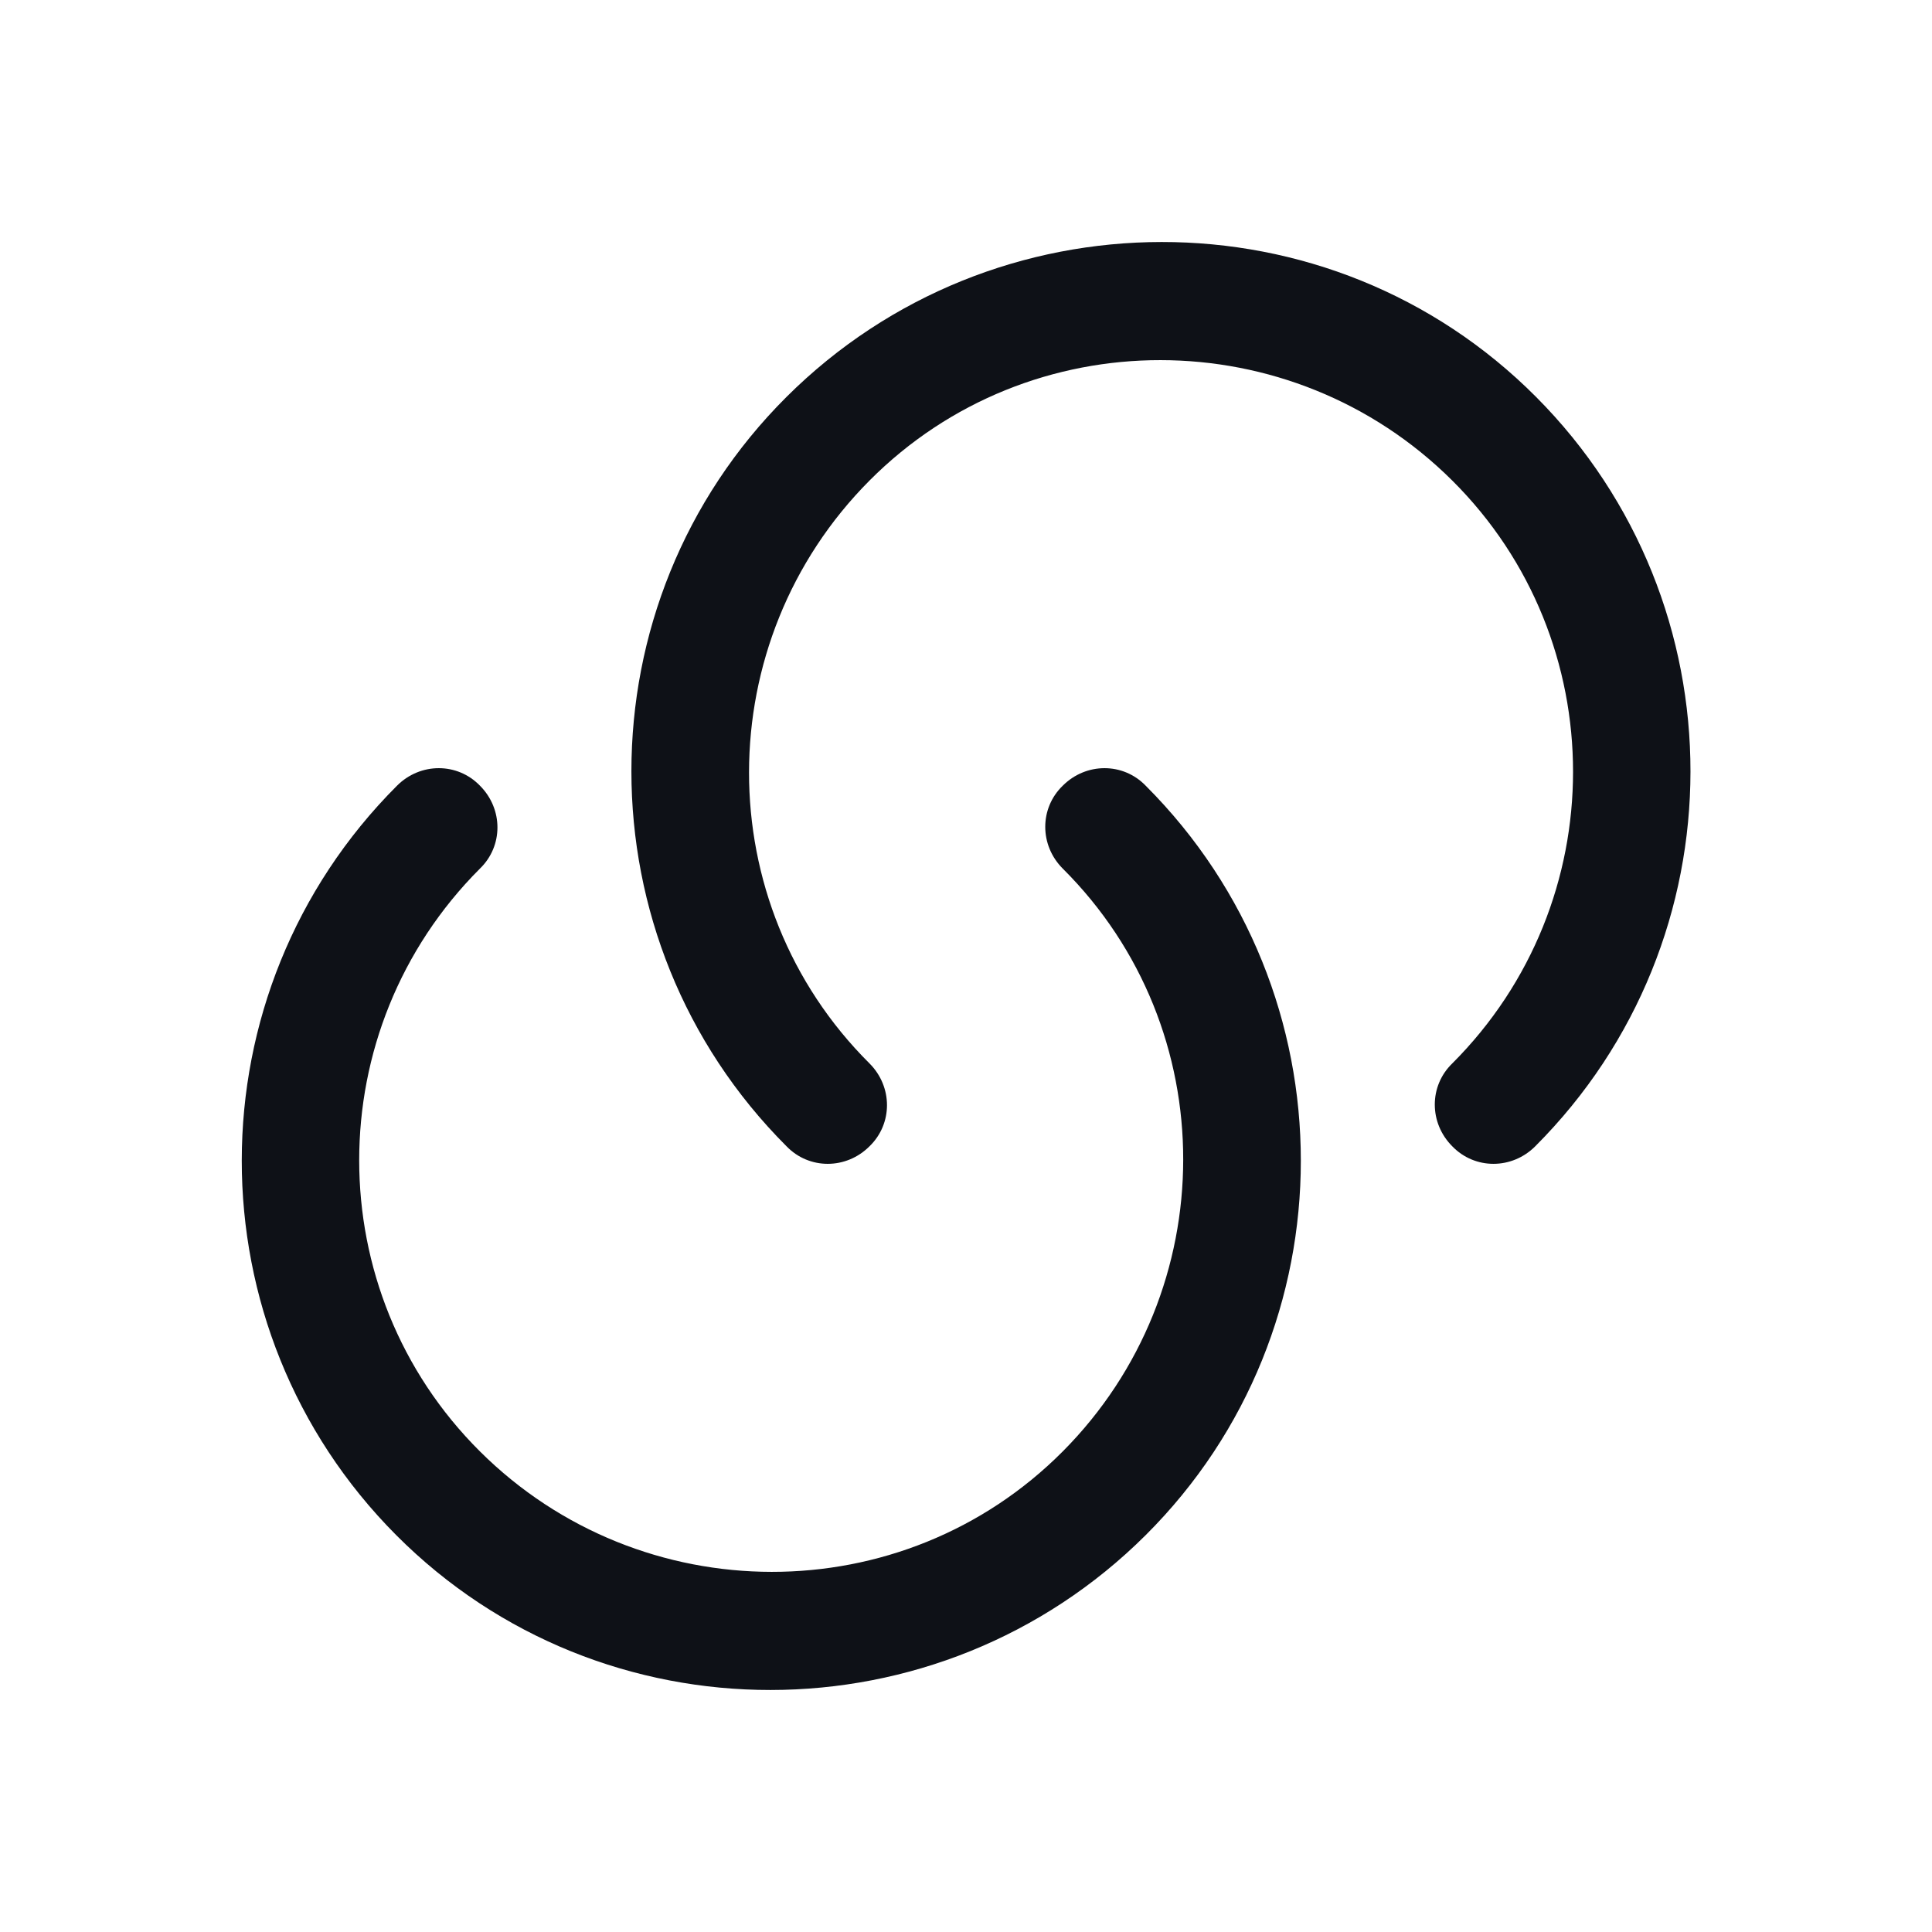 <svg width="24" height="24" viewBox="0 0 24 24" fill="none" xmlns="http://www.w3.org/2000/svg">
<path d="M19.071 14.24C18.781 14.53 18.321 14.53 18.041 14.24C17.751 13.95 17.751 13.49 18.041 13.21C20.041 11.21 20.041 7.96 18.041 5.97C16.041 3.98 12.791 3.97 10.801 5.97C8.811 7.97 8.801 11.22 10.801 13.21C11.091 13.5 11.091 13.96 10.801 14.24C10.511 14.53 10.051 14.53 9.771 14.24C7.201 11.67 7.201 7.49 9.771 4.93C12.341 2.37 16.521 2.36 19.081 4.93C21.641 7.5 21.641 11.67 19.071 14.24Z" fill="#0E1117"/>
<path d="M4.932 9.76C5.222 9.47 5.682 9.47 5.962 9.76C6.252 10.05 6.252 10.51 5.962 10.79C3.962 12.79 3.962 16.04 5.962 18.03C7.962 20.02 11.212 20.03 13.202 18.03C15.192 16.03 15.202 12.78 13.202 10.79C12.912 10.5 12.912 10.04 13.202 9.76C13.492 9.47 13.952 9.47 14.232 9.76C16.802 12.33 16.802 16.51 14.232 19.07C11.662 21.63 7.482 21.64 4.922 19.07C2.362 16.5 2.362 12.33 4.932 9.76Z" fill="#0E1117"/>
</svg>
